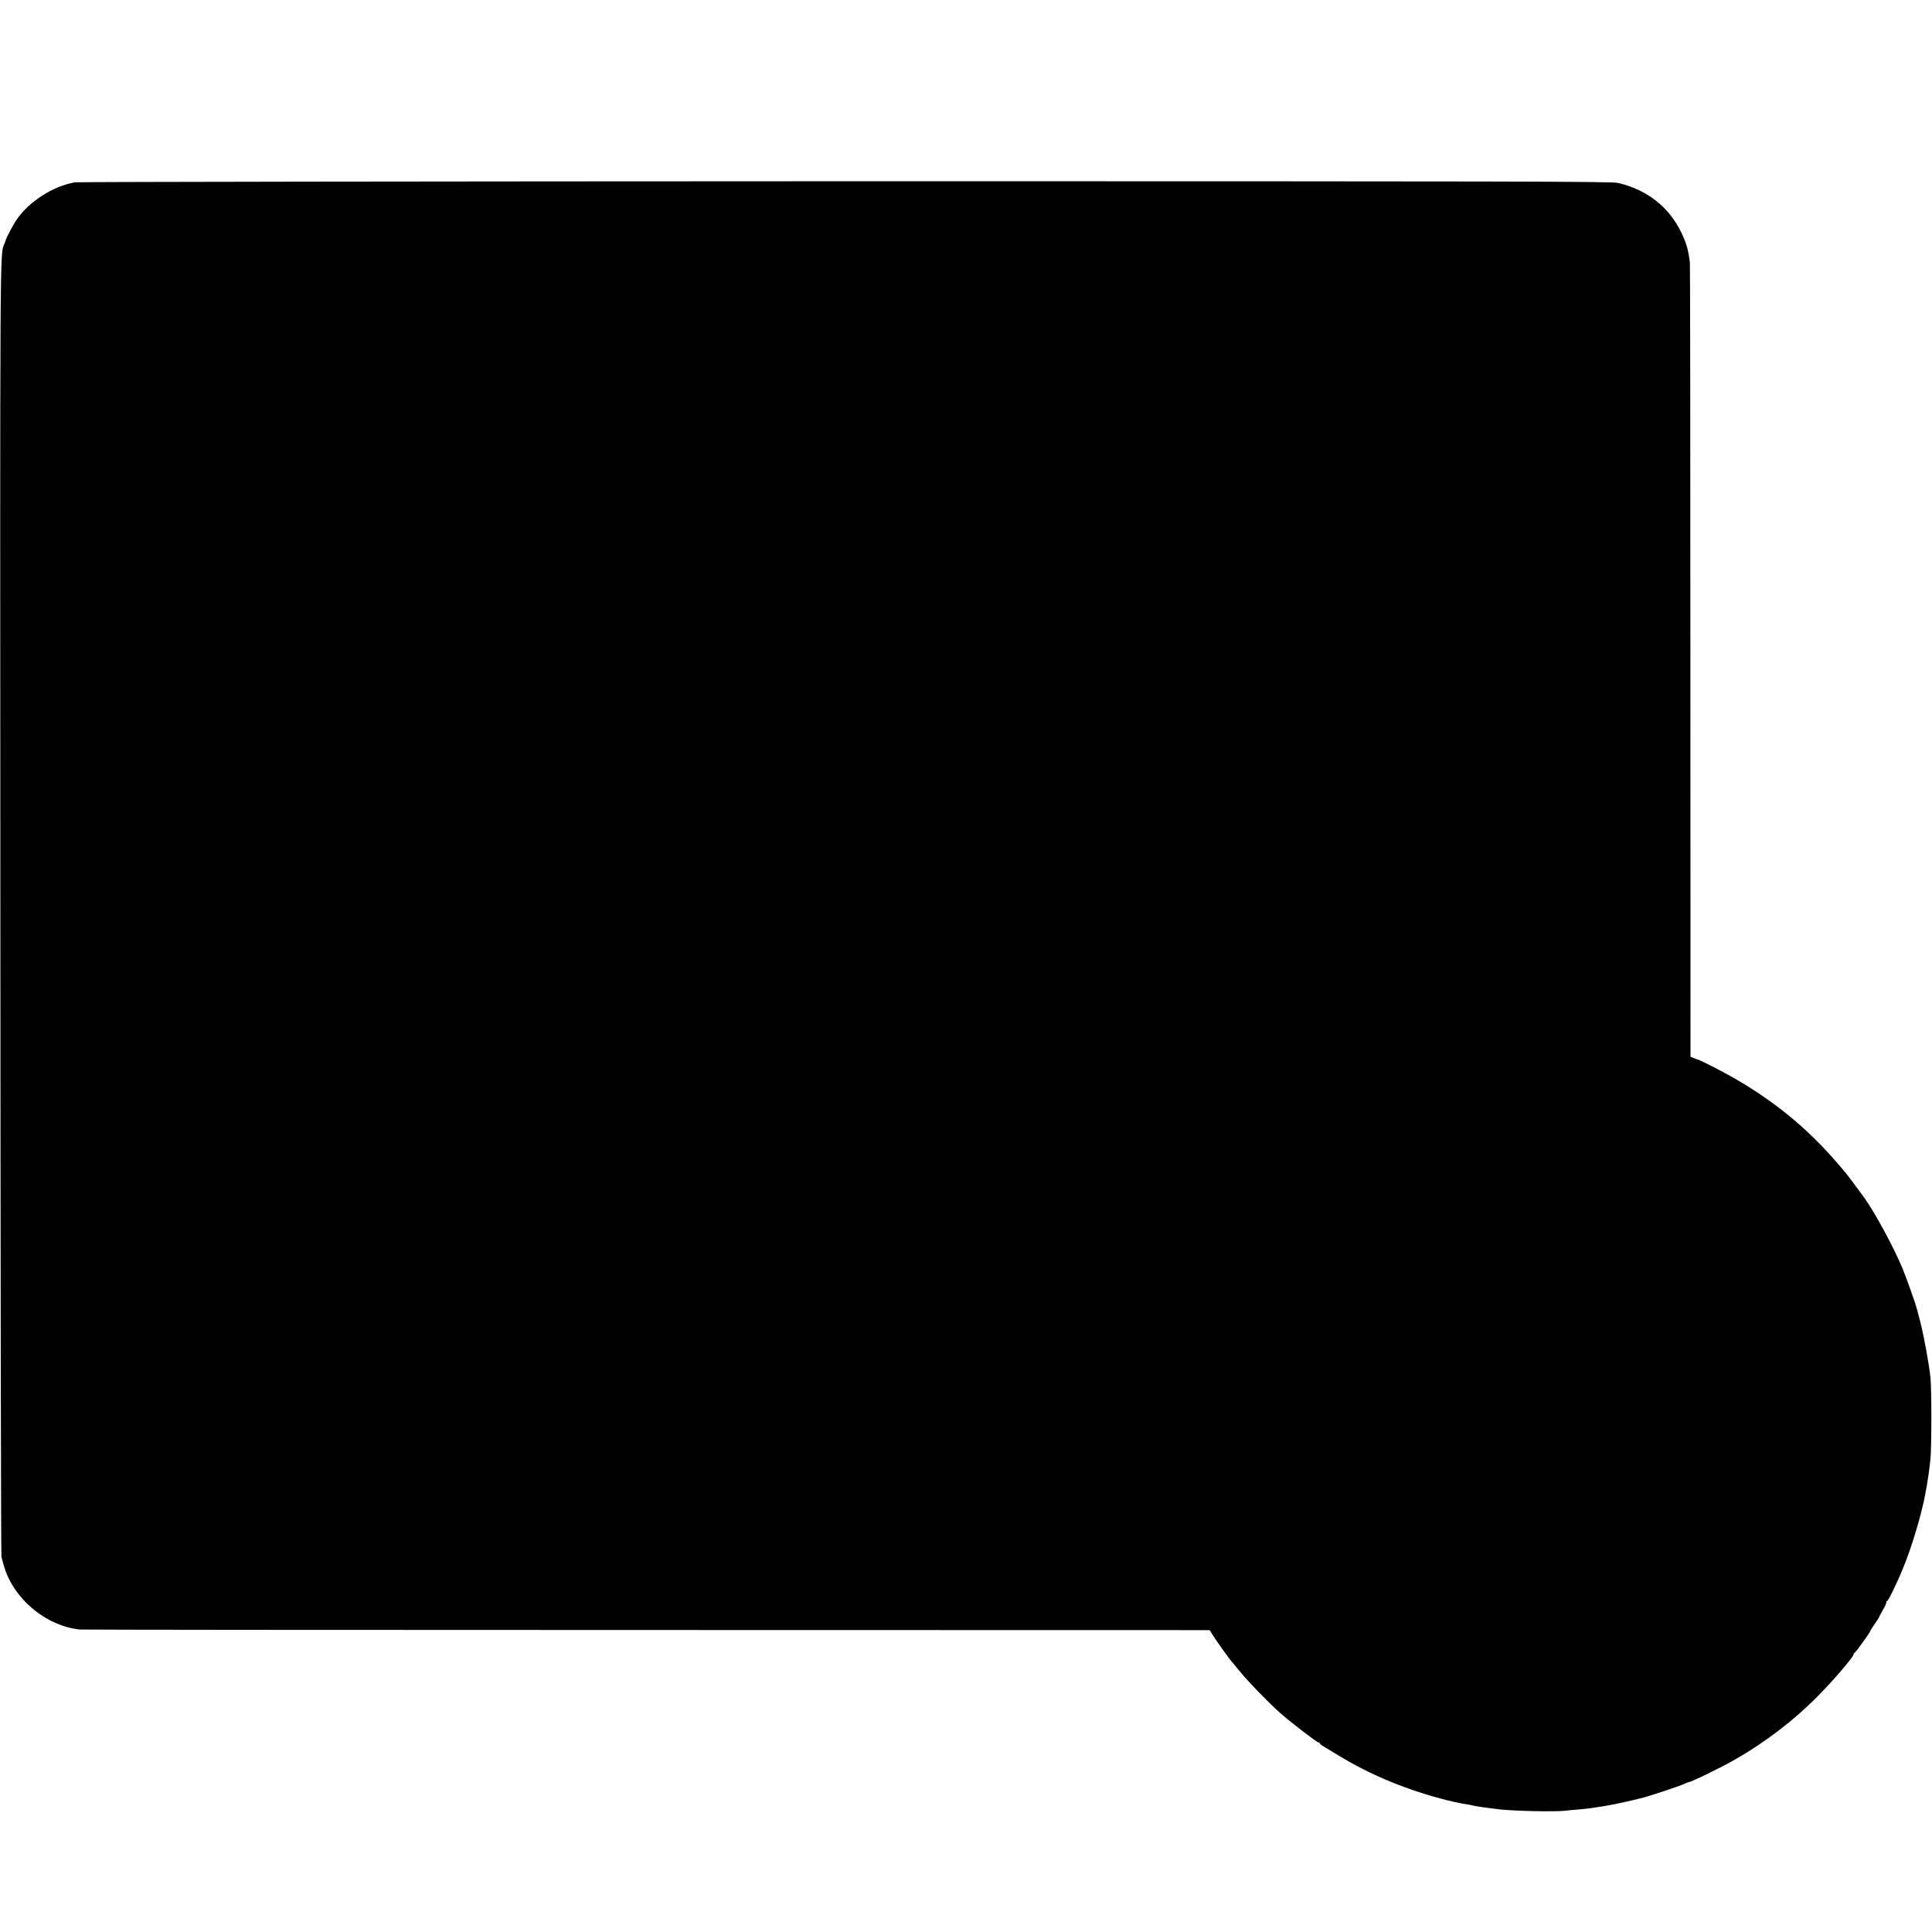 <?xml version="1.0" standalone="no"?>
<!DOCTYPE svg PUBLIC "-//W3C//DTD SVG 20010904//EN"
 "http://www.w3.org/TR/2001/REC-SVG-20010904/DTD/svg10.dtd">
<svg version="1.0" xmlns="http://www.w3.org/2000/svg"
 width="1600pt" height="1600pt" viewBox="0 0 1600 1600"
 preserveAspectRatio="xMidYMid meet">
<g transform="translate(0,1600) scale(0.1,-0.1)"
fill="#000000" stroke="none">
<path d="M620 14490 c-179 -31 -378 -158 -480 -306 -29 -41 -90 -156 -94 -177
-2 -7 -6 -19 -10 -27 -37 -85 -36 67 -33 -5505 1 -2942 5 -5359 9 -5370 3 -11
11 -40 18 -64 74 -275 347 -507 632 -536 18 -2 2131 -4 4695 -4 l4661 -1 23
-37 c24 -40 148 -214 159 -223 3 -3 34 -40 69 -83 68 -84 240 -261 336 -346
85 -75 301 -241 314 -241 6 0 11 -3 11 -7 0 -5 12 -15 28 -24 15 -9 74 -45
132 -80 262 -160 569 -286 895 -368 44 -11 95 -22 113 -25 17 -4 47 -8 65 -11
17 -3 39 -8 47 -10 24 -6 117 -19 215 -30 131 -14 454 -20 535 -11 19 3 70 7
113 11 43 4 90 8 105 11 15 2 41 6 57 9 17 2 48 7 70 11 60 9 252 52 315 70
97 28 304 98 330 111 14 7 28 13 32 13 21 0 268 120 388 189 250 143 488 325
685 525 133 135 295 324 295 344 0 6 4 12 9 14 9 3 131 173 131 182 0 4 16 29
35 56 19 27 35 52 35 54 0 2 15 31 34 64 19 33 32 63 28 66 -3 3 -1 6 5 6 10
0 80 142 136 280 71 172 152 445 182 610 19 100 33 197 42 285 10 92 10 590 0
680 -13 117 -55 344 -82 450 -14 55 -28 107 -30 115 -10 40 -86 255 -119 335
-73 176 -231 468 -320 590 -138 189 -150 204 -256 324 -267 302 -582 544 -960
739 -80 41 -147 74 -150 74 -3 0 -20 6 -37 13 l-33 14 -1 3273 c0 1800 -2
3287 -4 3303 -14 111 -29 162 -72 251 -103 212 -284 353 -523 409 -57 13 -800
14 -6400 14 -3484 -1 -6355 -5 -6380 -9z"/>
</g>
</svg>

